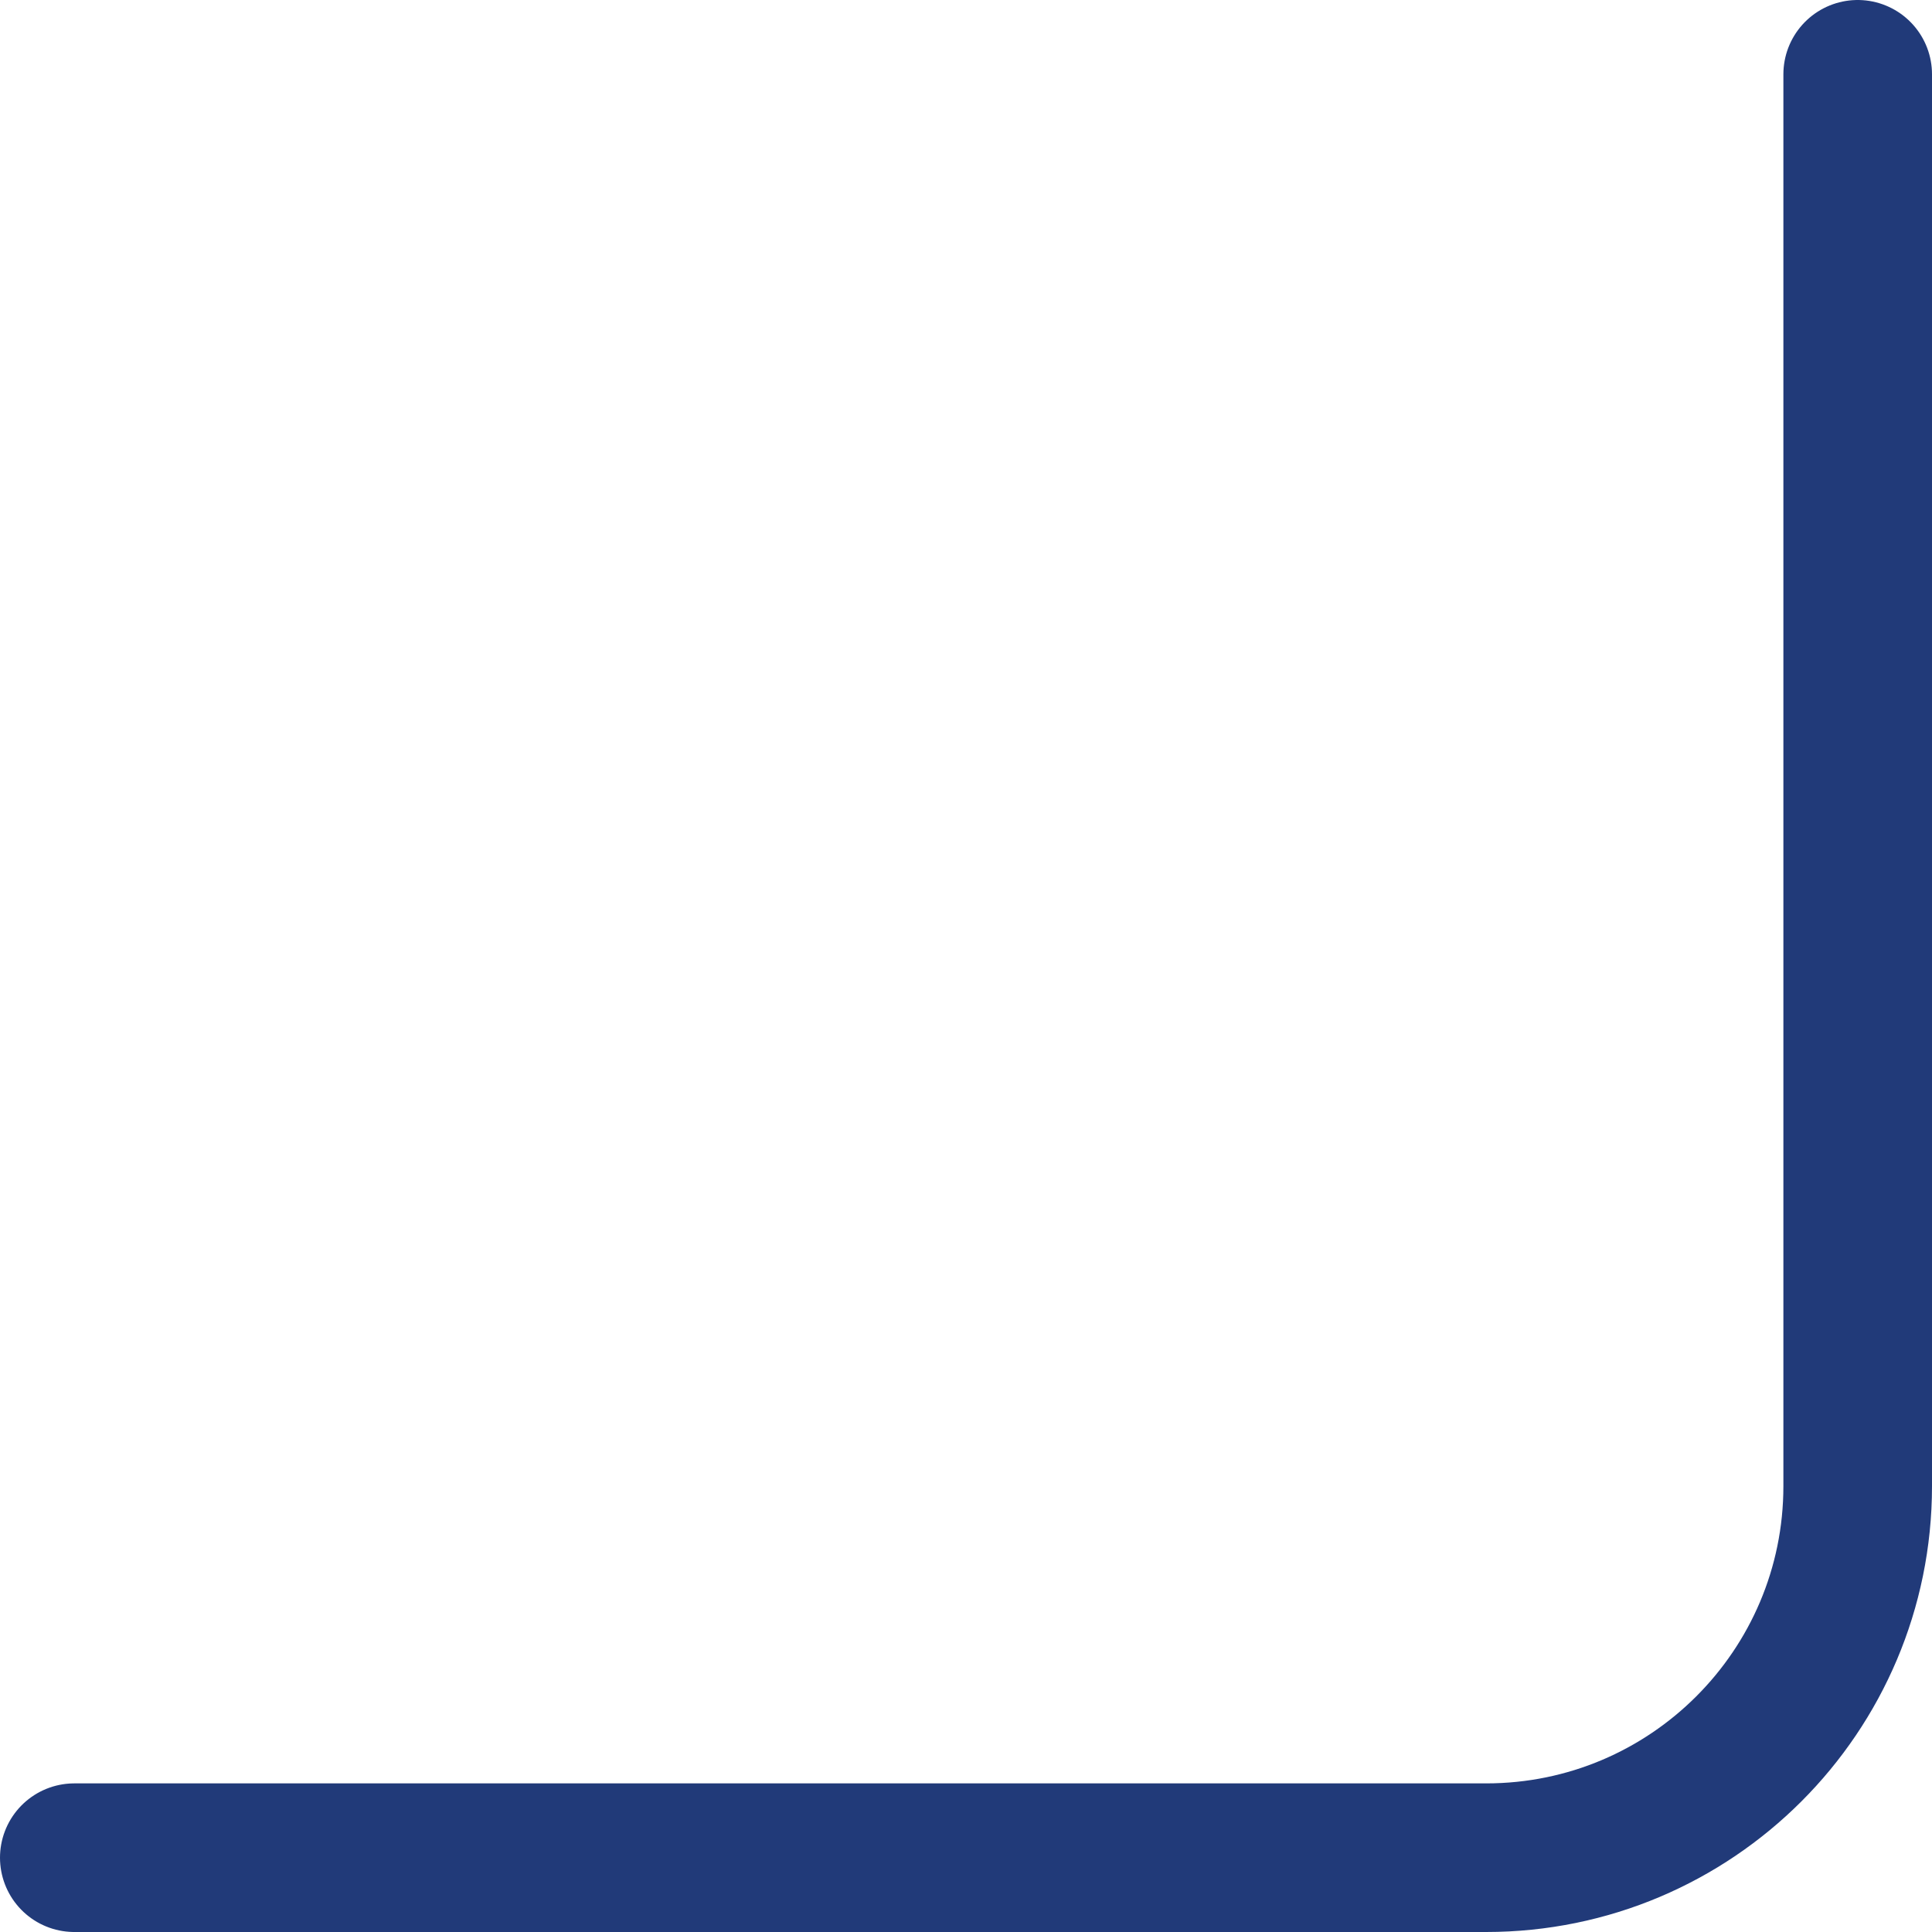 <?xml version="1.0" encoding="UTF-8"?>
<svg width="26px" height="26px" viewBox="0 0 26 26" version="1.1" xmlns="http://www.w3.org/2000/svg" xmlns:xlink="http://www.w3.org/1999/xlink">
    <title>卡片边角结构/右下</title>
    <g id="页面-1" stroke="none" stroke-width="1" fill="none" fill-rule="evenodd" stroke-linecap="round">
        <g id="文字" transform="translate(-2008, -1366)" stroke="#213A79" stroke-width="2">
            <g id="试图展示-2" transform="translate(134, 1102)">
                <g id="统计卡片" transform="translate(18, 130)">
                    <path d="M1857,159 L1857,140 C1857,137.239 1859.239,135 1862,135 L1881,135 L1881,135" id="卡片边角结构/右下" transform="translate(1869, 147) scale(-1, -1) translate(-1869, -147) "></path>
                </g>
            </g>
        </g>
    </g>
</svg>